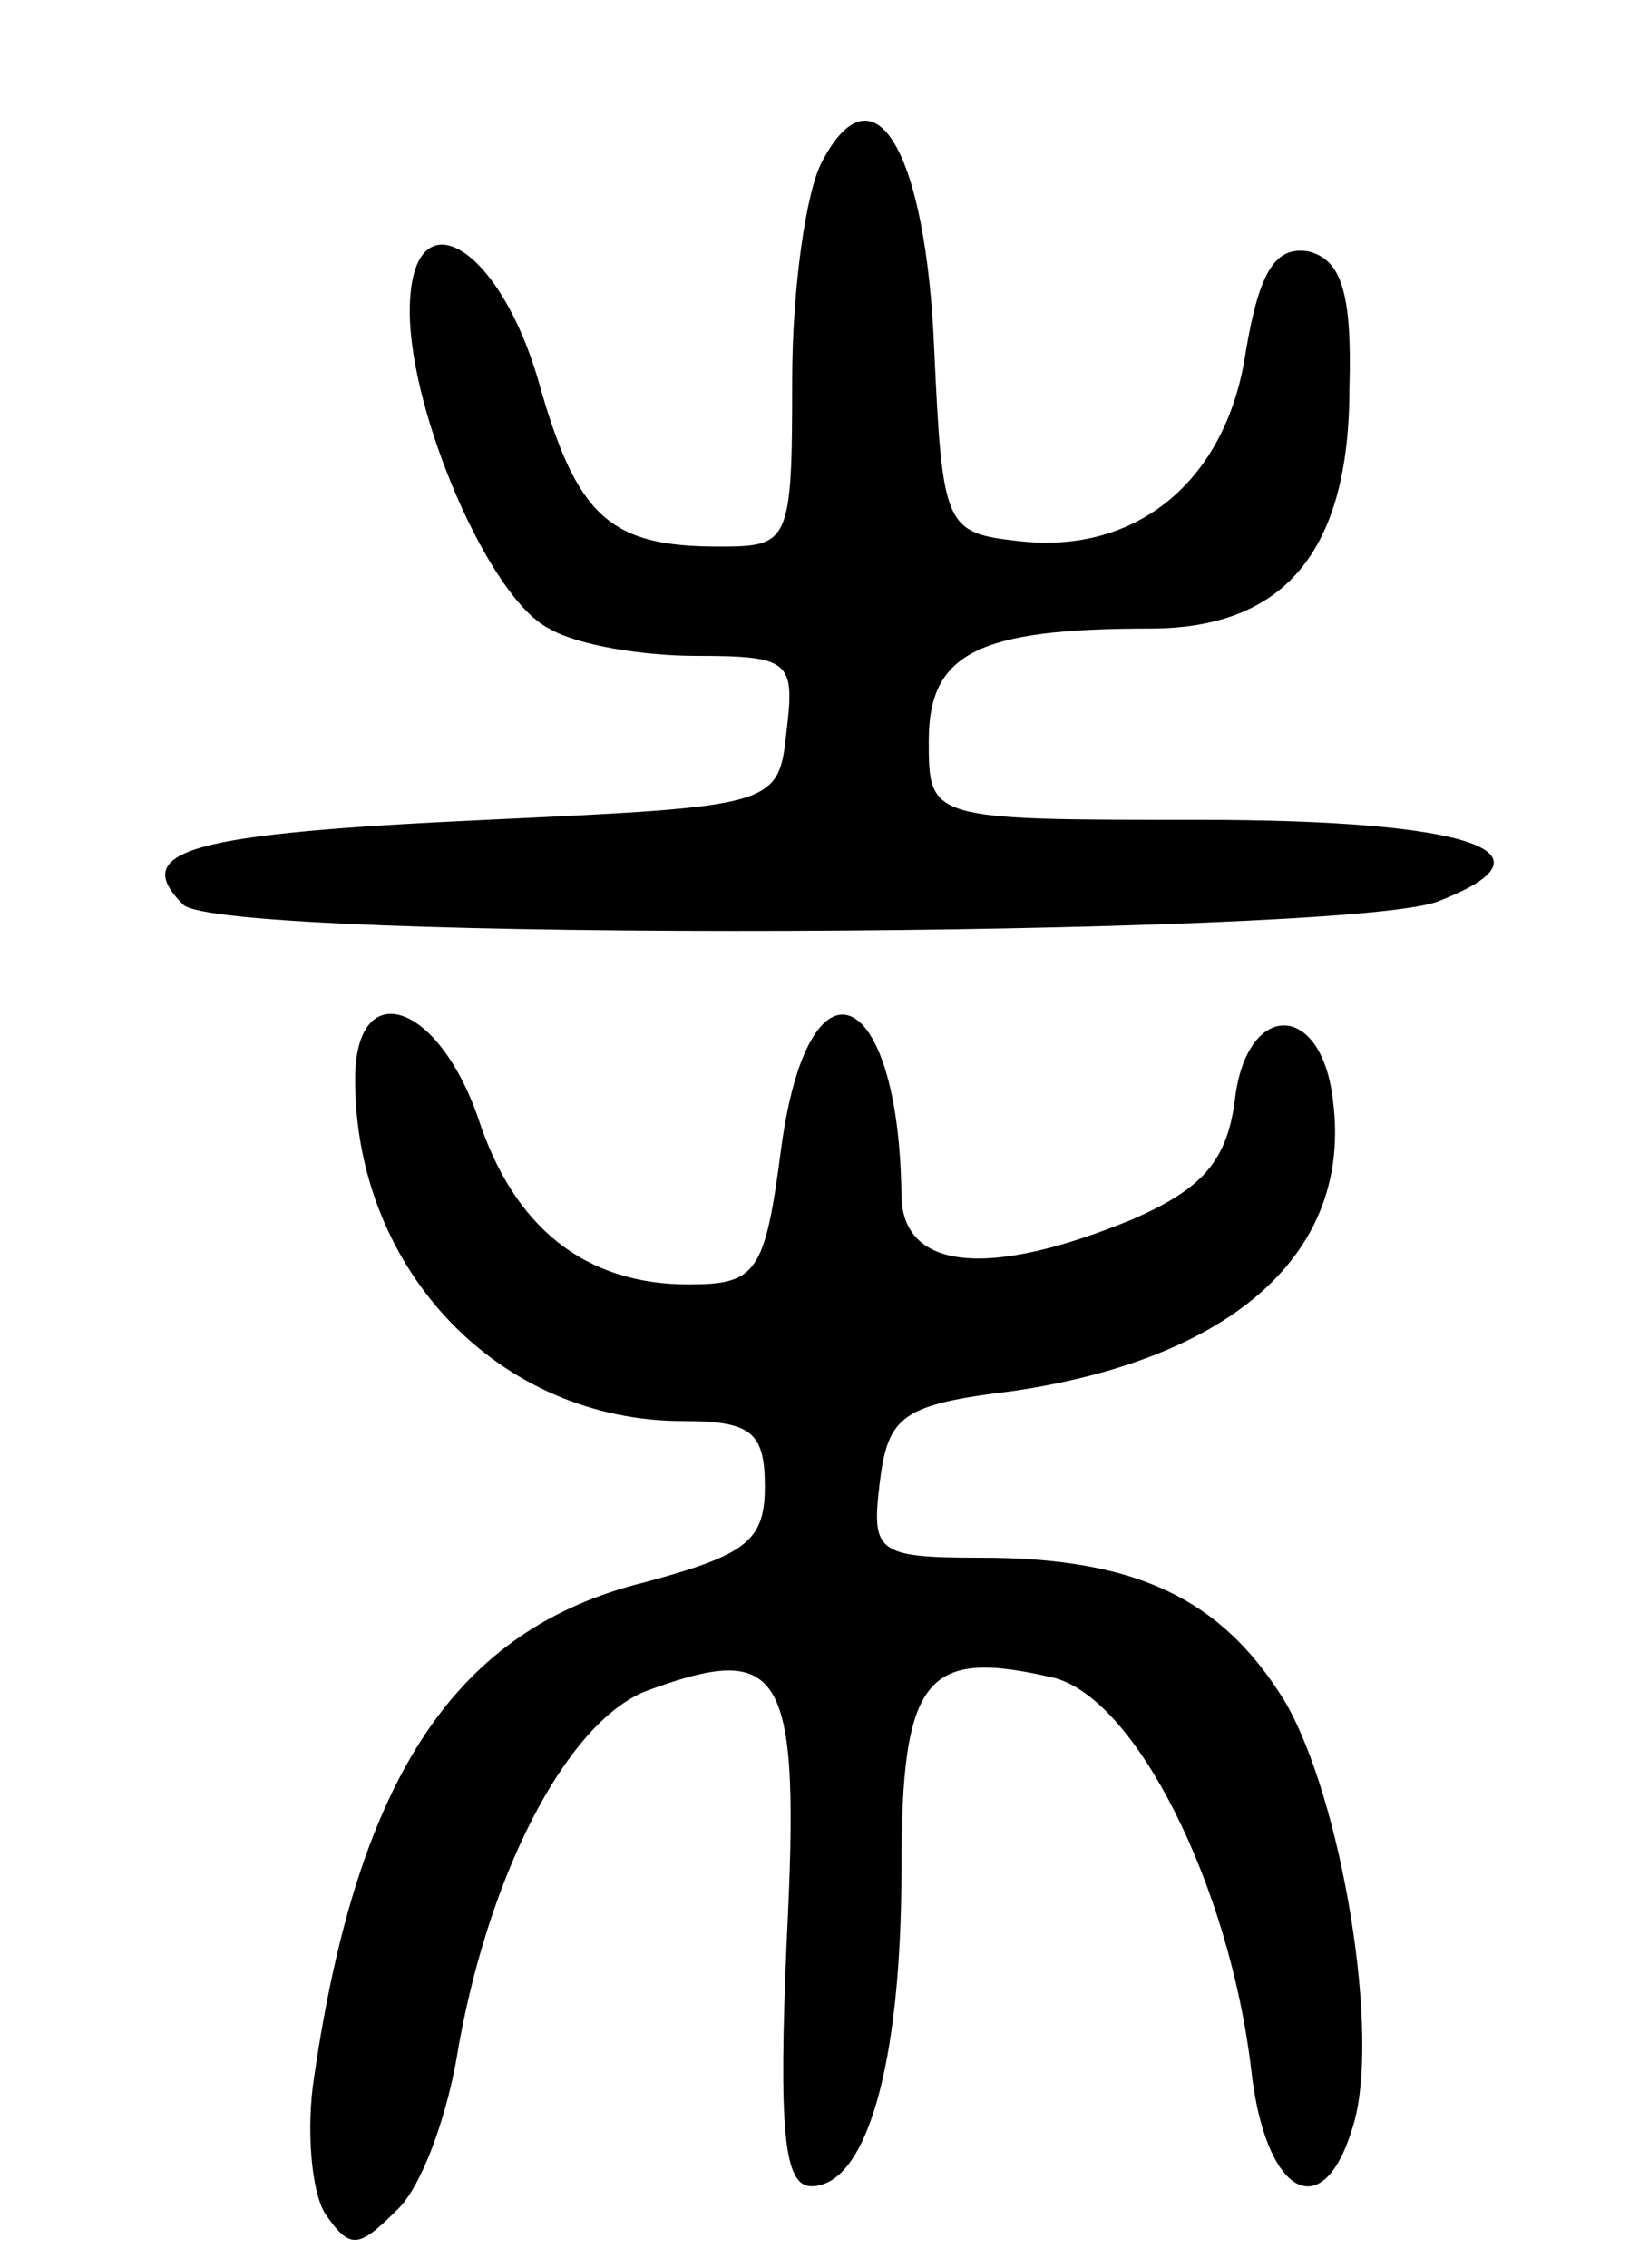 <svg version="1.0" xmlns="http://www.w3.org/2000/svg"
 width="60pt" height="83pt" viewBox="0 0 60 83"
 preserveAspectRatio="xMidYMid meet">
<g transform="translate(0,83) scale(0.1,-0.1)"
fill="#000000" stroke="none">
<path d="M301 771 c-6 -11 -11 -47 -11 -80 0 -60 -1 -61 -27 -61 -40 0 -52 11
-66 61 -15 51 -47 68 -47 25 0 -37 29 -105 51 -116 10 -6 34 -10 54 -10 34 0
36 -2 33 -27 -3 -28 -3 -28 -110 -33 -108 -5 -131 -11 -111 -31 14 -14 423
-12 459 1 47 18 13 30 -87 30 -99 0 -99 0 -99 29 0 32 18 41 81 41 49 0 73 28
73 88 1 35 -3 47 -15 50 -12 2 -18 -7 -23 -37 -7 -47 -40 -74 -83 -69 -27 3
-28 5 -31 70 -3 73 -22 105 -41 69z"/>
<path d="M130 435 c0 -70 53 -125 120 -125 25 0 30 -4 30 -24 0 -20 -7 -25
-44 -35 -69 -17 -105 -71 -121 -181 -3 -19 -1 -42 4 -50 9 -13 12 -13 26 1 9
8 18 33 22 55 11 67 40 123 69 135 51 19 57 8 52 -91 -3 -70 -1 -90 9 -90 20
0 33 44 33 116 0 71 9 81 56 70 30 -8 64 -76 72 -143 5 -46 26 -58 37 -22 11
33 -4 122 -25 157 -23 37 -54 52 -111 52 -38 0 -40 2 -37 27 3 25 8 29 49 34
81 12 124 51 117 106 -4 37 -32 37 -36 0 -3 -22 -12 -32 -37 -43 -53 -22 -85
-19 -85 9 -1 77 -34 91 -44 17 -6 -46 -9 -50 -34 -50 -38 0 -64 21 -77 61 -15
43 -45 52 -45 14z"/>
</g>
</svg>
